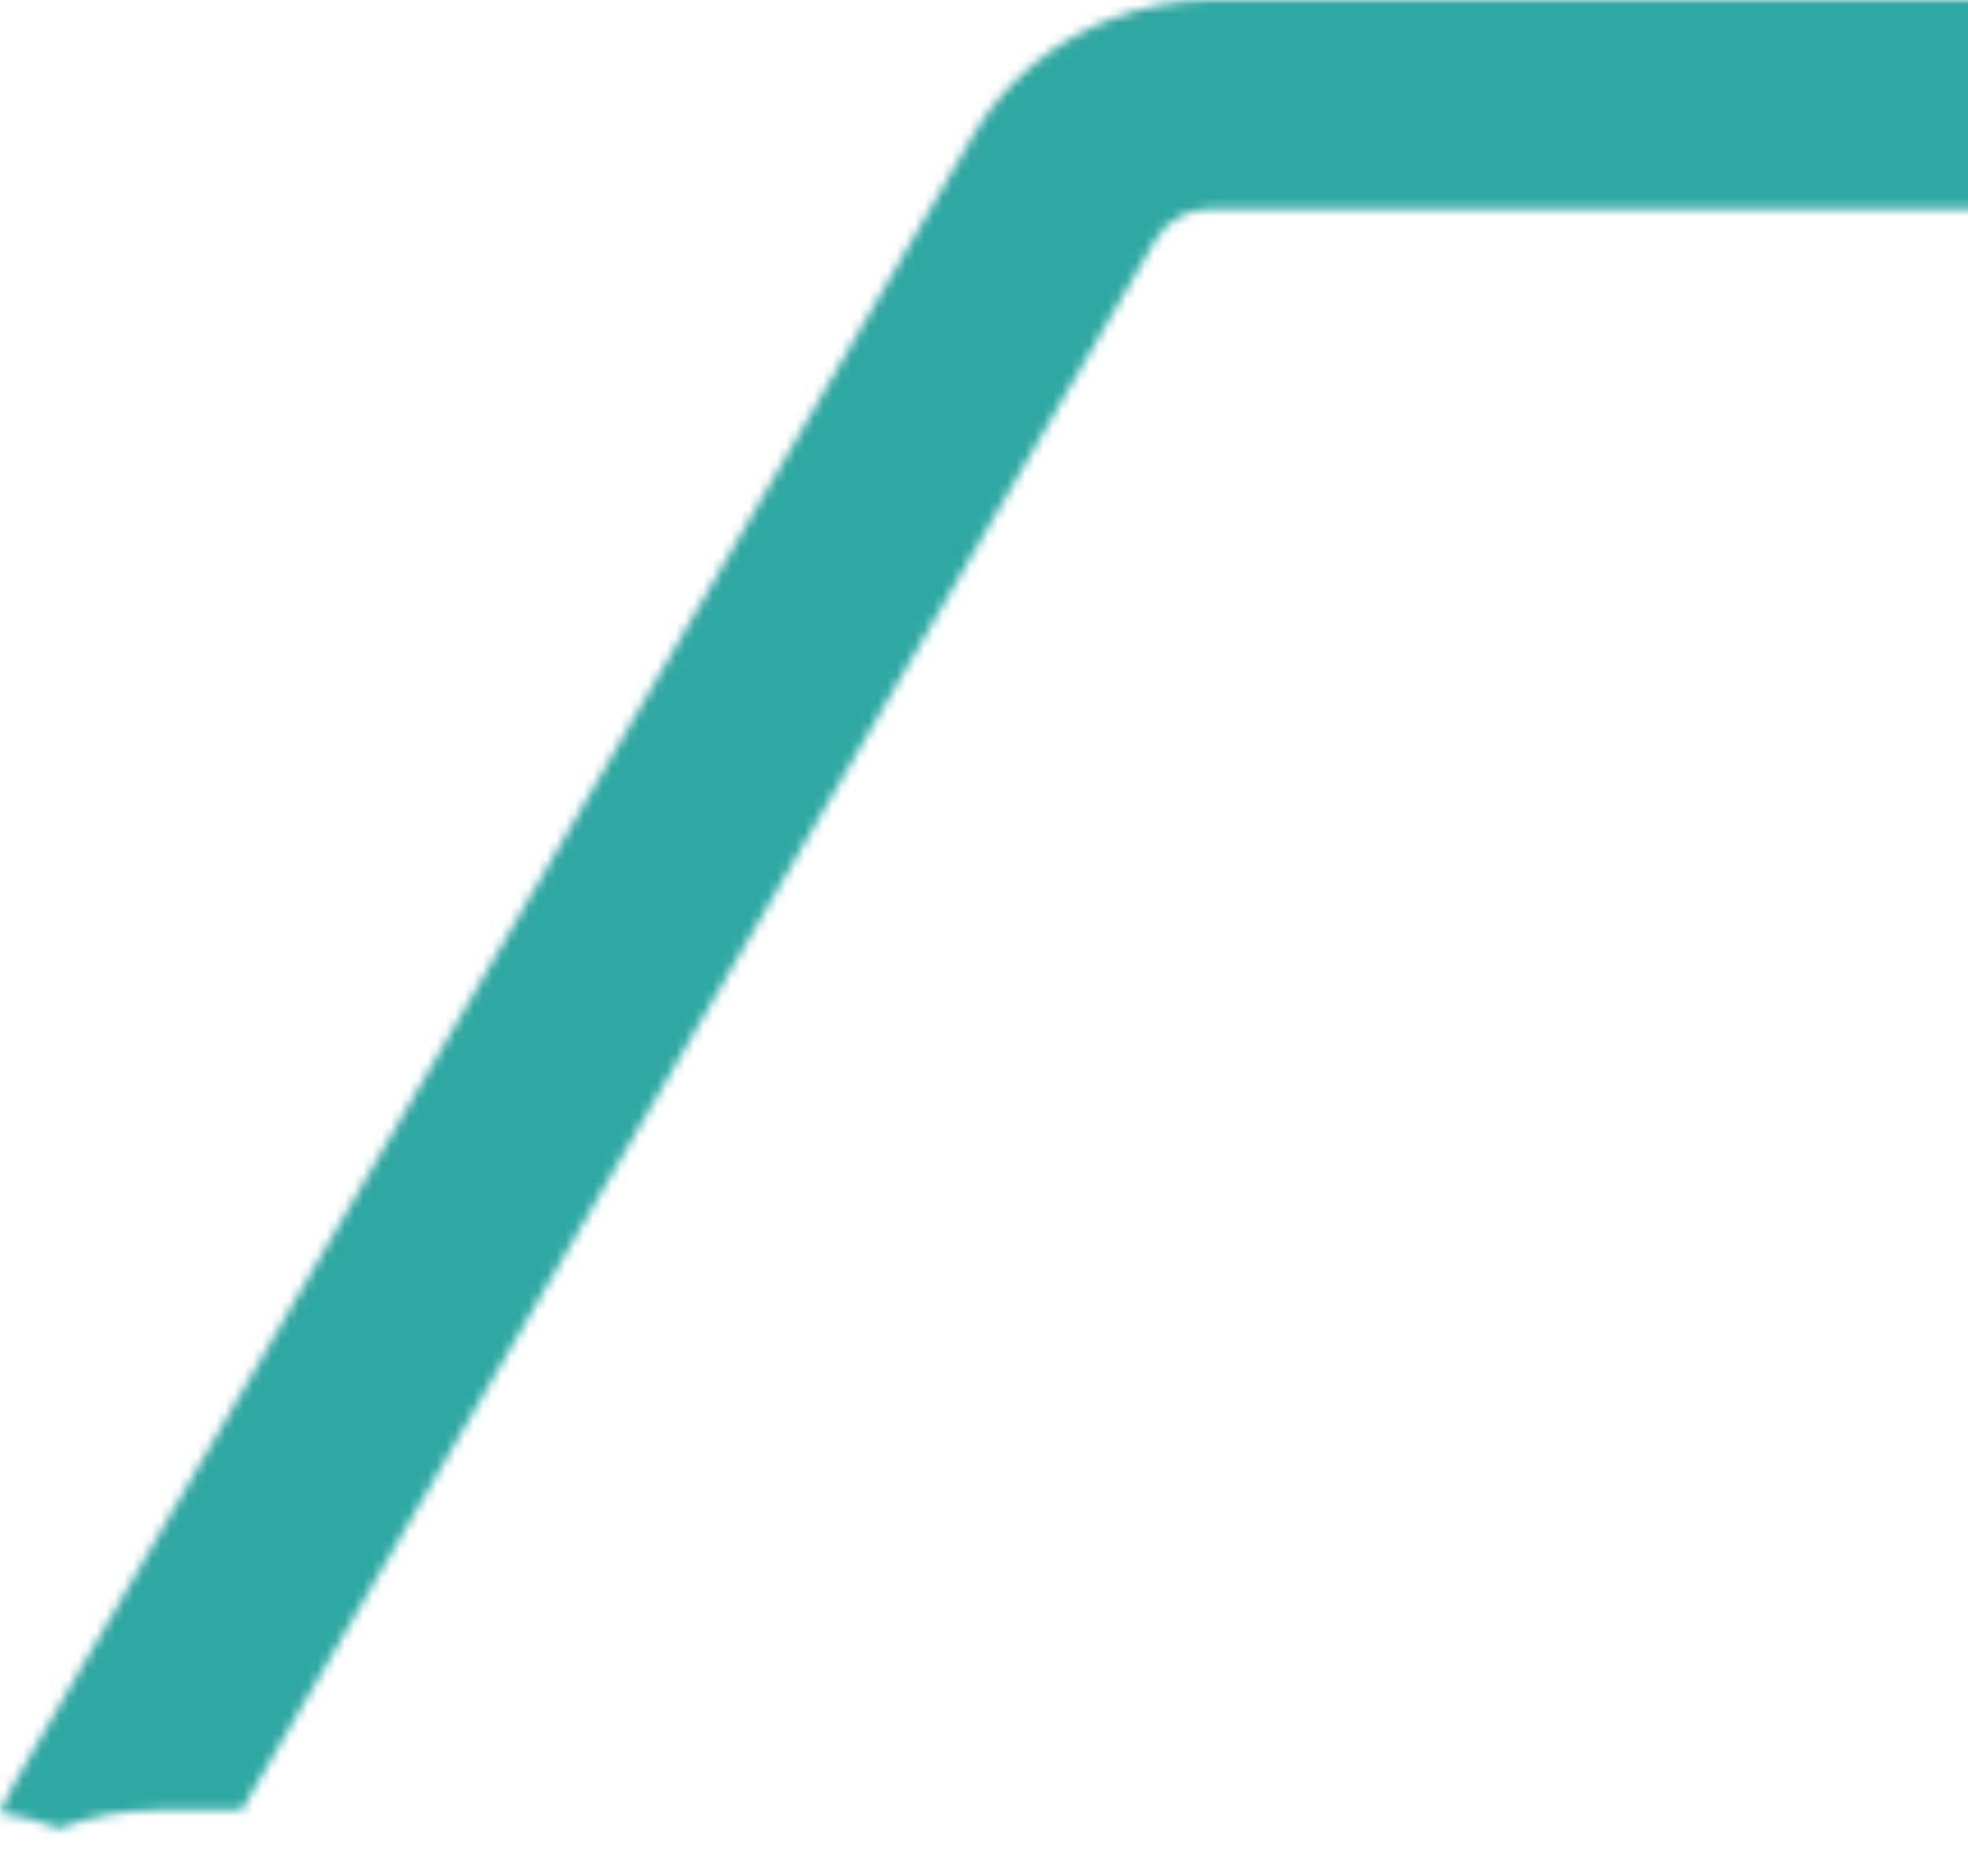 <svg width="214" height="204" viewBox="0 0 214 204" fill="none" xmlns="http://www.w3.org/2000/svg">
<mask id="mask0" mask-type="alpha" maskUnits="userSpaceOnUse" x="0" y="0" width="473" height="204">
<path d="M105.773 14.767C109.23 8.807 114.68 4.375 120.98 1.991C124.32 0.712 127.895 0 131.557 0H339.485C350.091 0 359.98 5.654 365.269 14.767L469.24 193.423C471.072 196.562 472.229 199.992 472.785 203.48C467.556 199.266 460.963 196.824 454.048 196.824H444.775L345.433 26.133C344.217 24.025 341.931 22.717 339.485 22.717H140.816H131.557C129.111 22.717 126.825 24.025 125.61 26.133L120.98 34.097L26.282 196.824H17.023C13.346 196.824 9.787 197.551 6.446 198.815C4.38 198.03 2.227 197.434 0 197.129C0.512 195.85 1.113 194.614 1.816 193.423L6.431 185.473L101.144 22.717L105.773 14.767Z" fill="white"/>
</mask>
<g mask="url(#mask0)">
<path fill-rule="evenodd" clip-rule="evenodd" d="M-8.584 211.996H481.369V-8.517H-8.584V211.996Z" fill="#30A8A2"/>
</g>
</svg>
